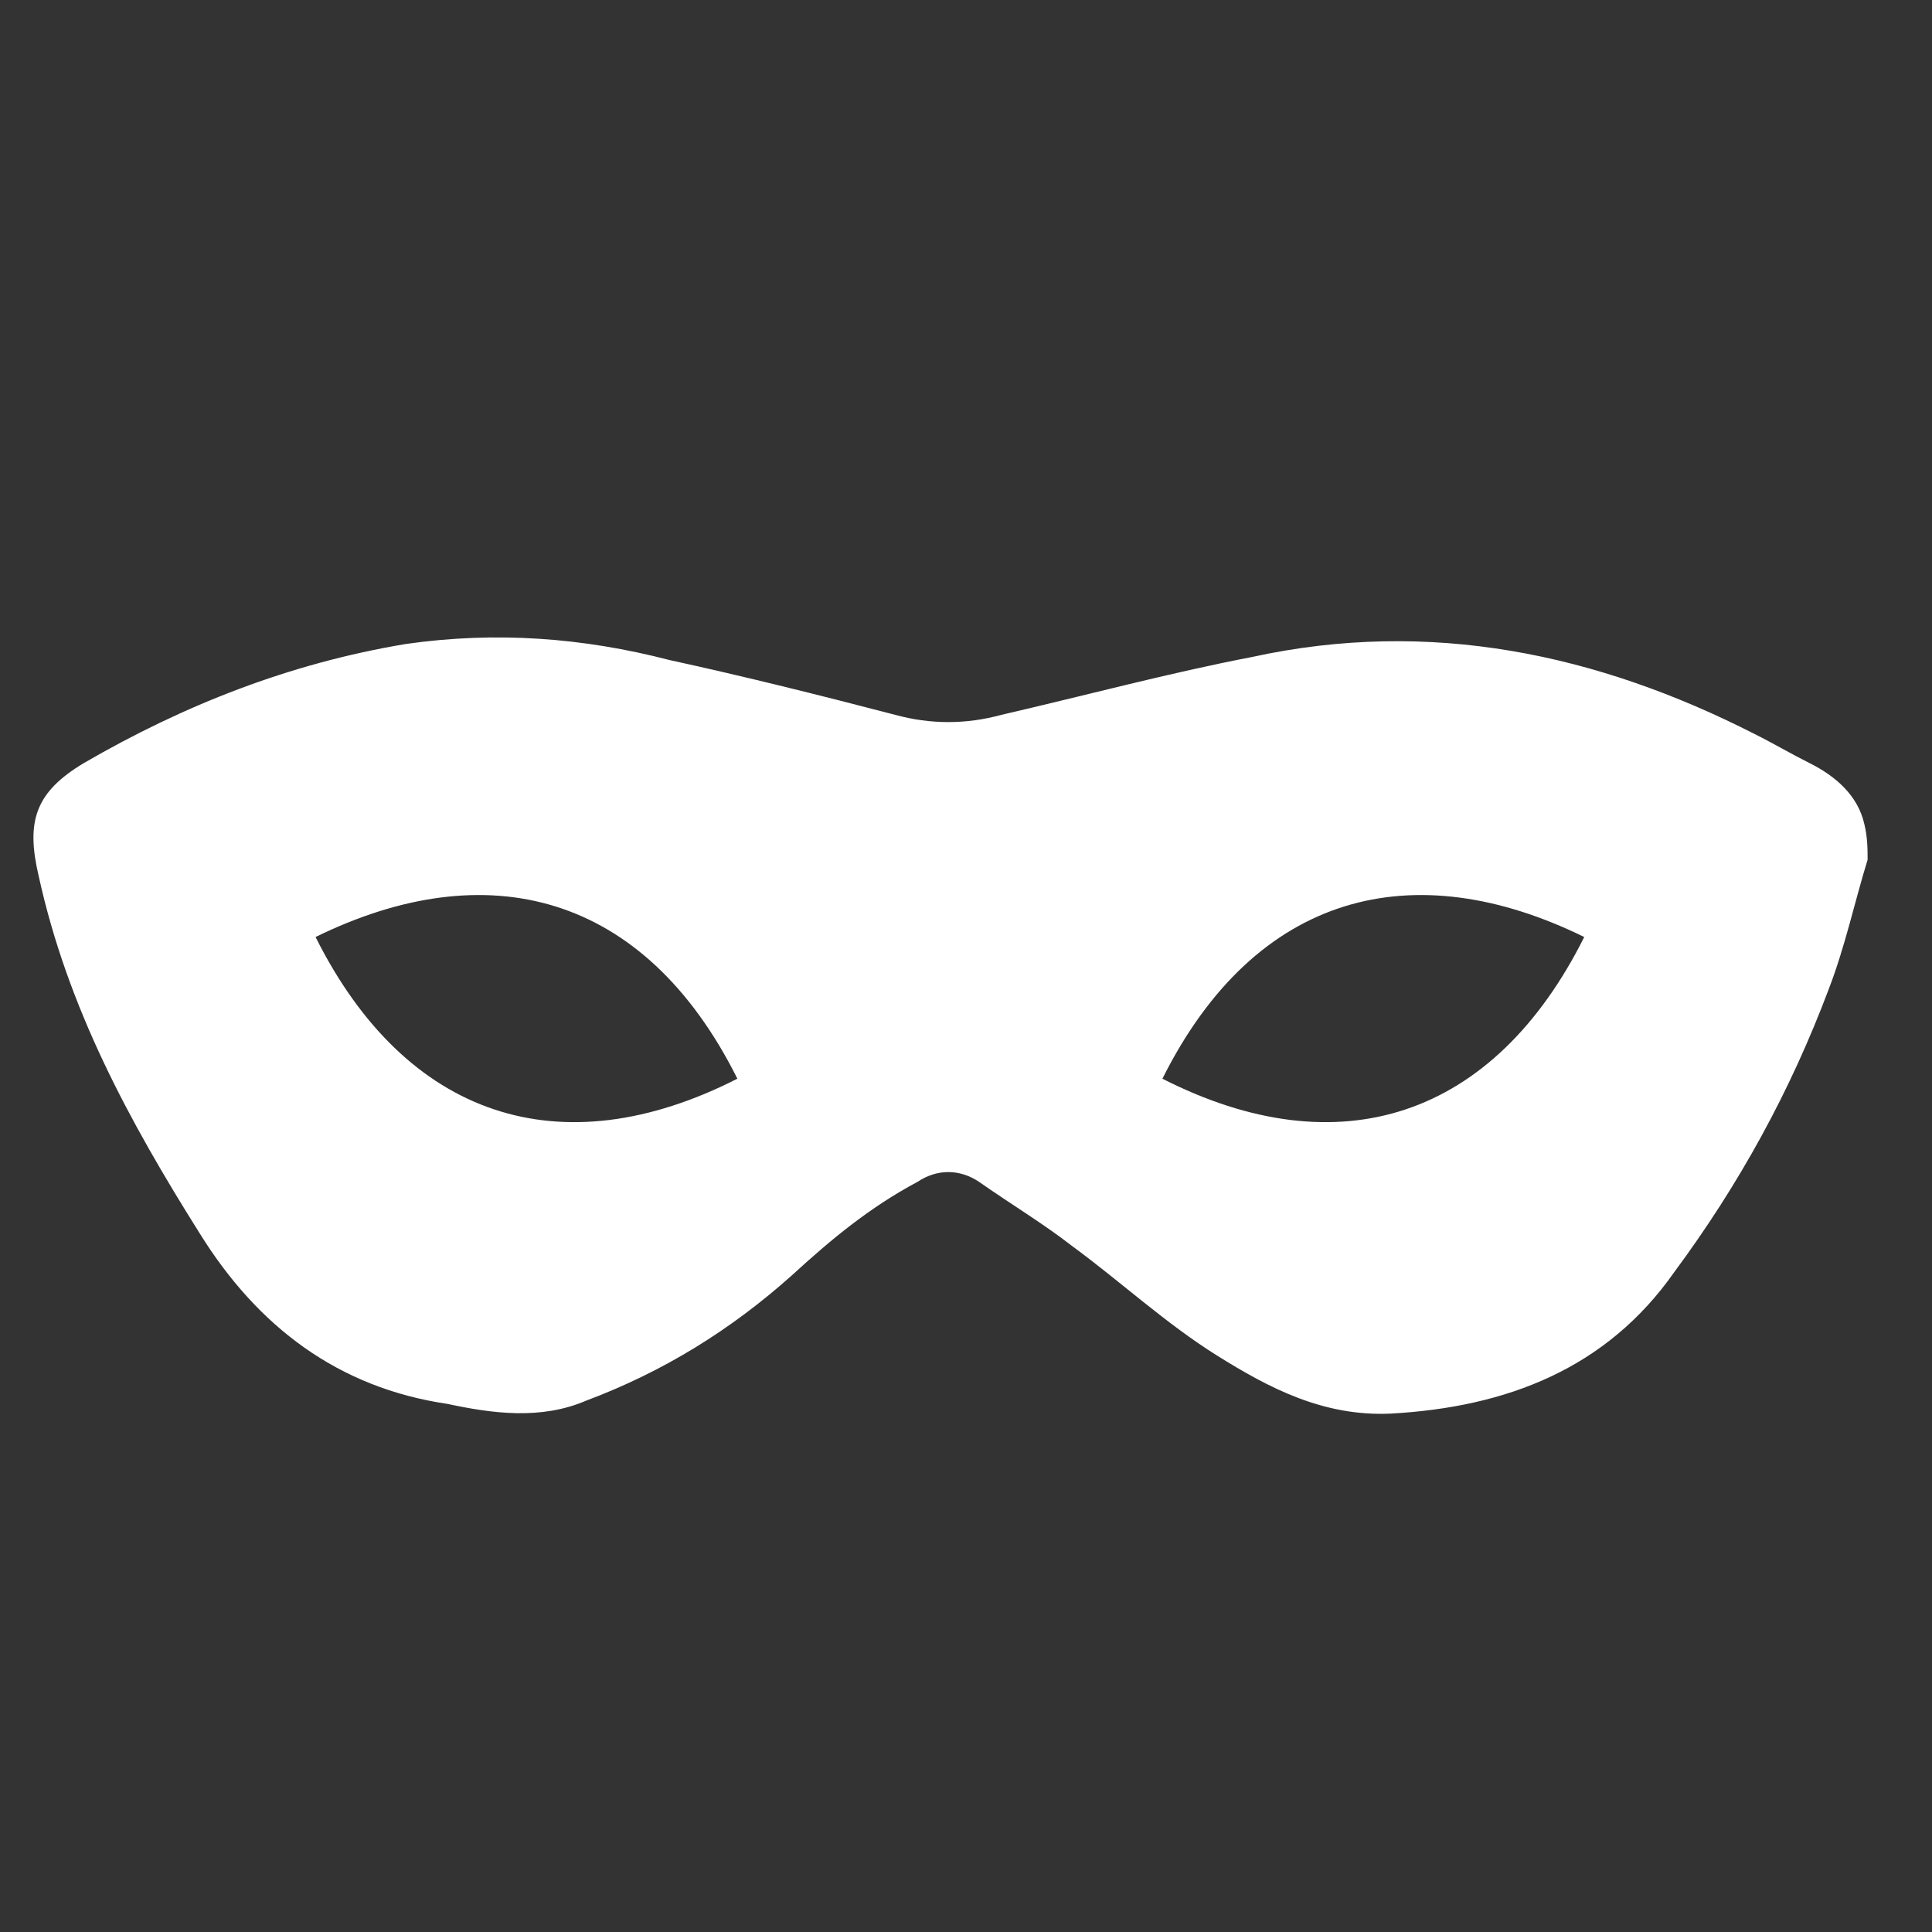 <?xml version="1.0" encoding="utf-8"?>
<!-- Generator: Adobe Illustrator 24.1.2, SVG Export Plug-In . SVG Version: 6.00 Build 0)  -->
<svg version="1.1" id="Слой_1" xmlns="http://www.w3.org/2000/svg" xmlns:xlink="http://www.w3.org/1999/xlink" x="0px" y="0px"
	 viewBox="0 0 60 60" style="enable-background:new 0 0 60 60;" xml:space="preserve">
<rect x="0" y="0" width="60" height="60" fill="#333333" stroke="none"/>
<style type="text/css">
	.st0{fill:#FFFFFF;}
</style>
<g>
	<path class="st0" d="M58,26.7c-0.4,1.3-0.7,2.7-1.2,4c-1.2,3.2-2.8,6.1-4.8,8.8c-2.1,3-5.2,4.2-8.8,4.4c-2.1,0.1-3.8-0.8-5.4-1.8
		c-1.6-1-3-2.3-4.5-3.4c-0.9-0.7-1.9-1.3-2.9-2c-0.6-0.4-1.3-0.4-1.9,0c-1.5,0.8-2.7,1.8-3.9,2.9c-1.9,1.7-4,3-6.4,3.9
		c-1.4,0.6-2.9,0.4-4.3,0.1c-3.4-0.5-5.9-2.4-7.7-5.3c-2.2-3.5-4.1-7-5-11.1c-0.4-1.7-0.1-2.6,1.4-3.5c3.1-1.8,6.4-3.1,10-3.7
		c2.8-0.4,5.5-0.2,8.2,0.5c2.3,0.5,4.7,1.1,7,1.7c1.1,0.3,2.2,0.3,3.3,0c2.6-0.6,5.2-1.3,7.8-1.8c5.5-1.2,10.7-0.1,15.6,2.4
		c0.6,0.3,1.1,0.6,1.7,0.9c0.8,0.4,1.5,1,1.7,1.9C58,26,58,26.4,58,26.7z M9.8,29.1c2.8,5.6,7.6,7.2,13.1,4.4
		C20,27.7,15.1,26.5,9.8,29.1z M49.2,29.1c-5.3-2.6-10.2-1.4-13.1,4.4C41.6,36.3,46.4,34.7,49.2,29.1z"/>
</g>
</svg>
